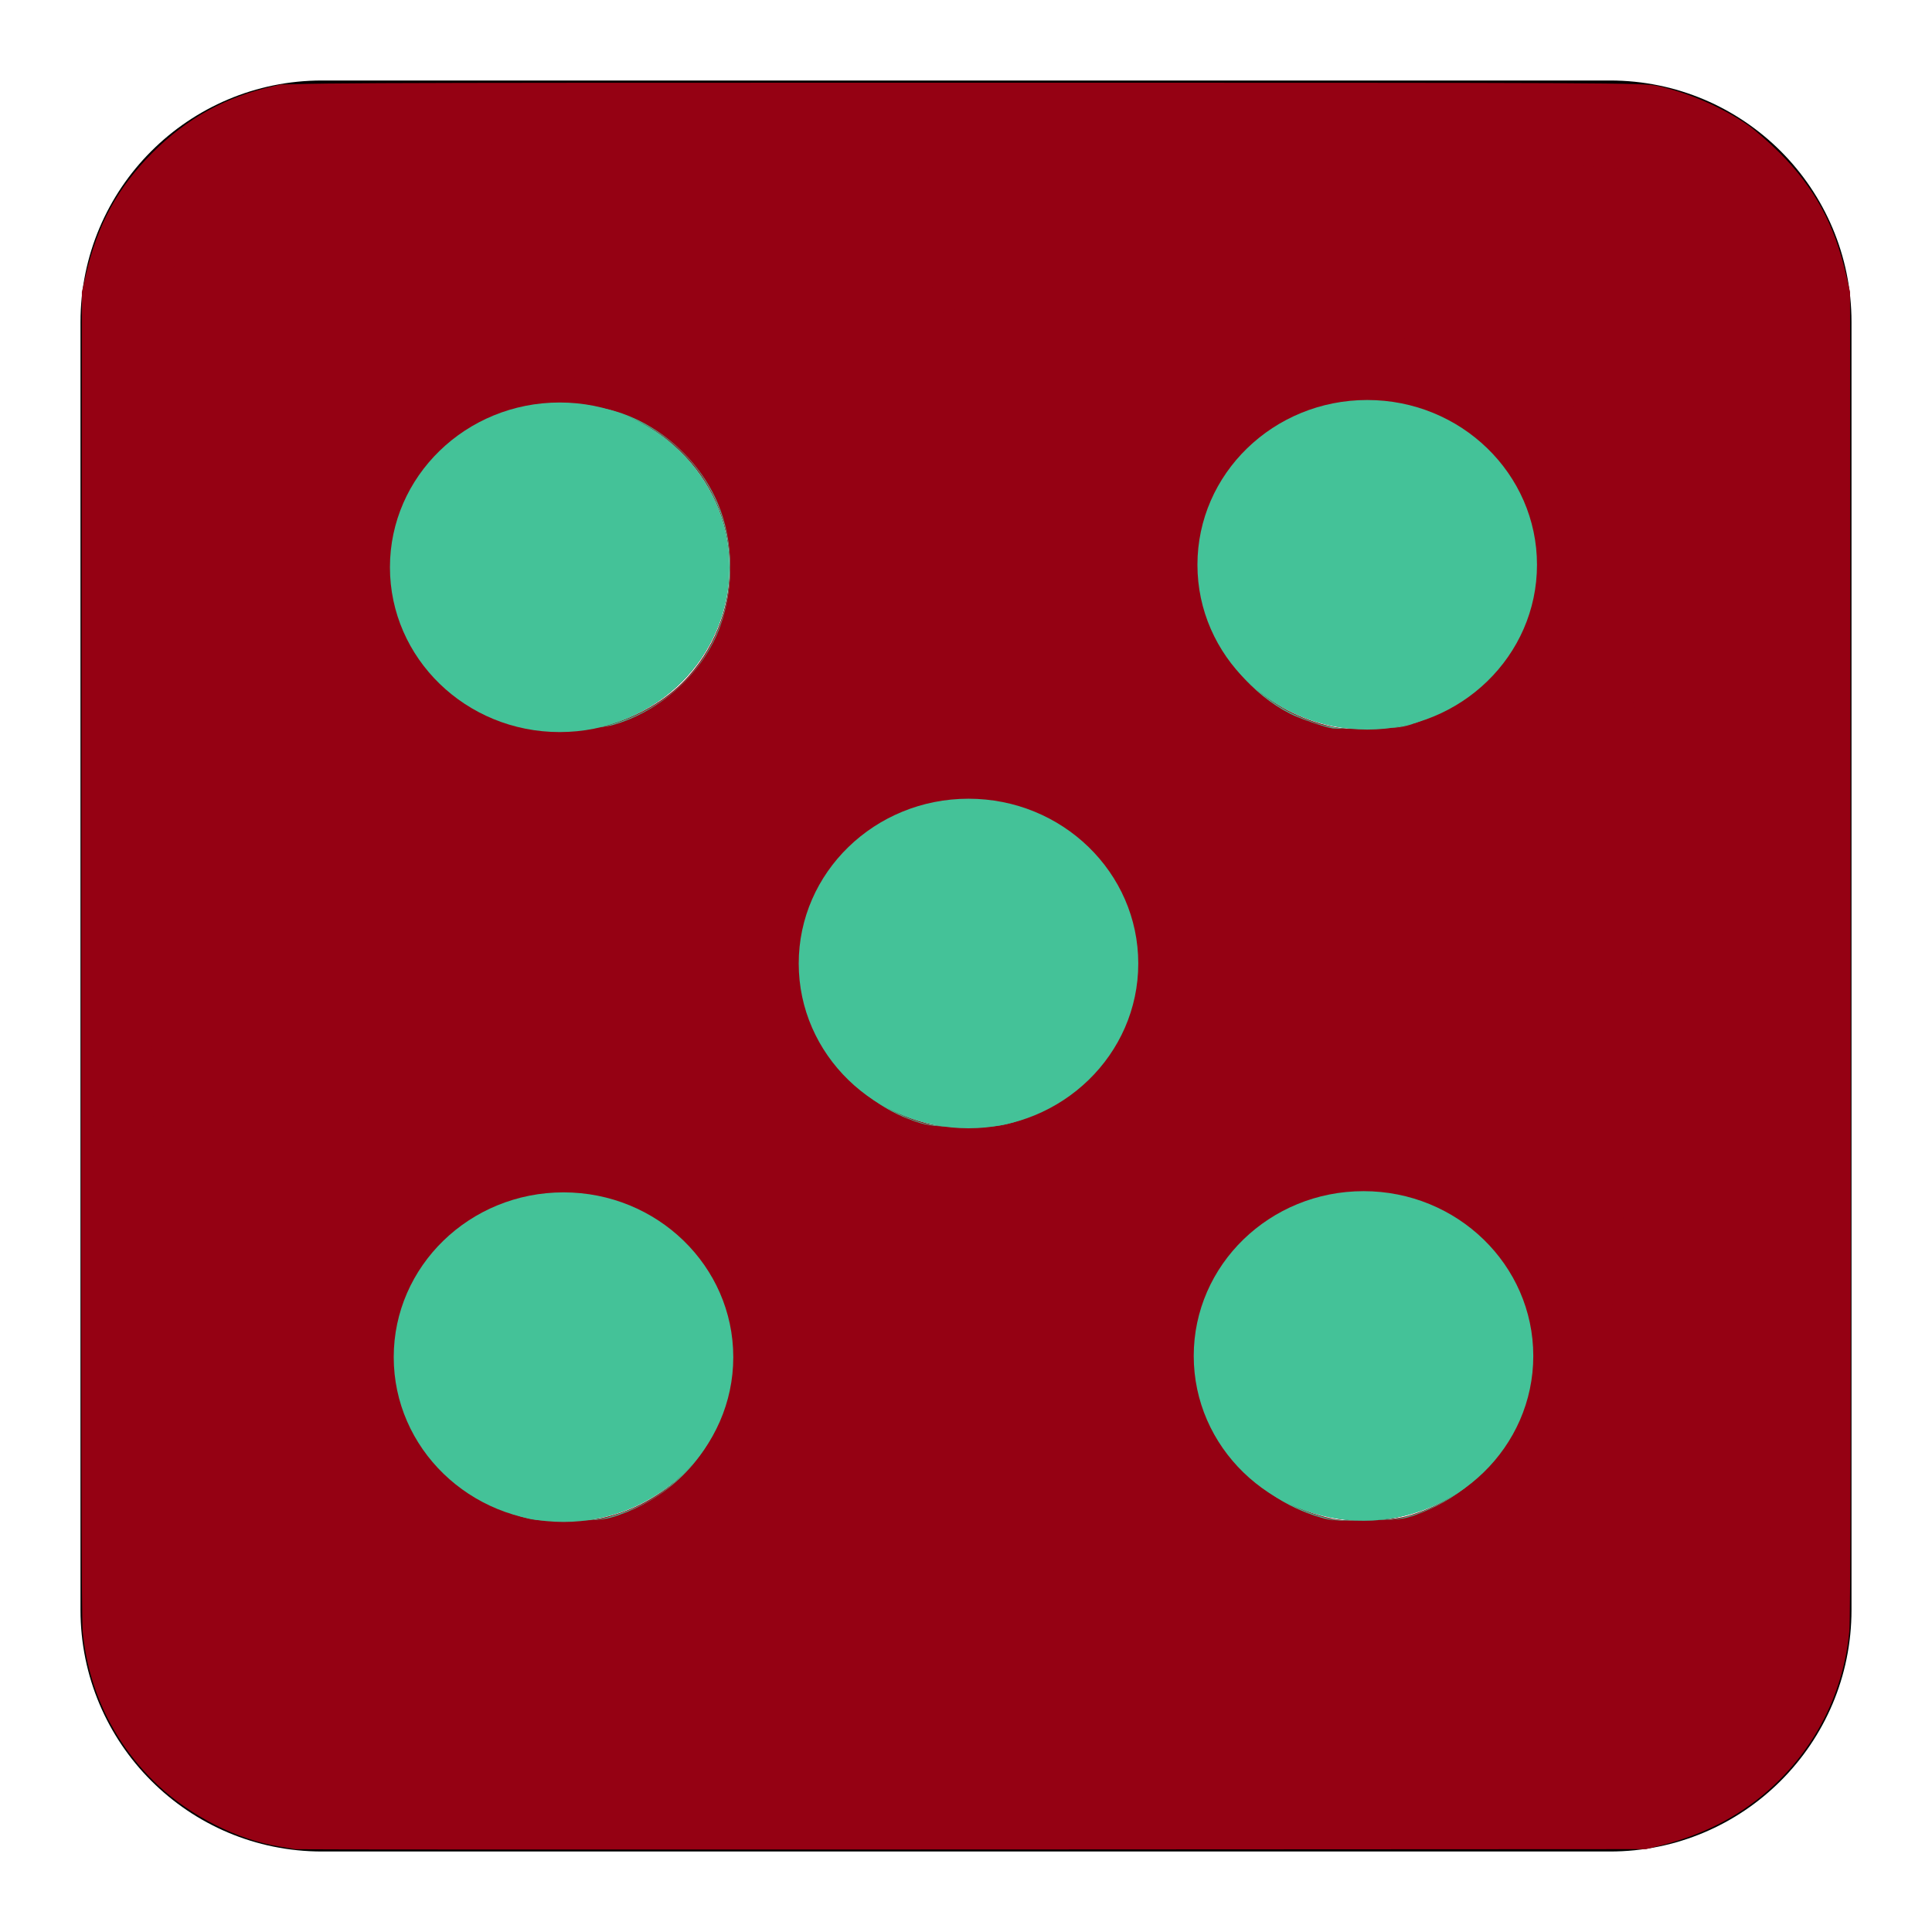 <?xml version="1.0" encoding="UTF-8" standalone="no"?>
<svg
   width="24"
   height="24"
   viewBox="0 0 24 24"
   fill="none"
   version="1.1"
   id="svg6"
   sodipodi:docname="dice-5.svg"
   inkscape:version="1.3.2 (091e20e, 2023-11-25, custom)"
   xmlns:inkscape="http://www.inkscape.org/namespaces/inkscape"
   xmlns:sodipodi="http://sodipodi.sourceforge.net/DTD/sodipodi-0.dtd"
   xmlns="http://www.w3.org/2000/svg"
   xmlns:svg="http://www.w3.org/2000/svg">
  <defs
     id="defs6" />
  <sodipodi:namedview
     id="namedview6"
     pagecolor="#ffffff"
     bordercolor="#000000"
     borderopacity="0.25"
     inkscape:showpageshadow="2"
     inkscape:pageopacity="0.0"
     inkscape:pagecheckerboard="0"
     inkscape:deskcolor="#d1d1d1"
     inkscape:zoom="64"
     inkscape:cx="8.203125"
     inkscape:cy="11.171875"
     inkscape:window-width="2560"
     inkscape:window-height="1359"
     inkscape:window-x="1912"
     inkscape:window-y="-8"
     inkscape:window-maximized="1"
     inkscape:current-layer="svg6" />
  <path
     d="M14.945 7.055C14.945 5.951 15.841 5.055 16.945 5.055C18.05 5.055 18.945 5.951 18.945 7.055C18.945 8.16 18.05 9.055 16.945 9.055C15.841 9.055 14.945 8.16 14.945 7.055Z"
     fill="currentColor"
     id="path1" />
  <path
     d="M16.945 14.892C15.841 14.892 14.945 15.787 14.945 16.892C14.945 17.997 15.841 18.892 16.945 18.892C18.05 18.892 18.945 17.997 18.945 16.892C18.945 15.787 18.05 14.892 16.945 14.892Z"
     fill="currentColor"
     id="path2" />
  <path
     d="M5.055 16.892C5.055 15.787 5.951 14.892 7.055 14.892C8.16 14.892 9.055 15.787 9.055 16.892C9.055 17.997 8.16 18.892 7.055 18.892C5.951 18.892 5.055 17.997 5.055 16.892Z"
     fill="currentColor"
     id="path3" />
  <path
     d="M7.055 5.055C5.951 5.055 5.055 5.951 5.055 7.055C5.055 8.16 5.951 9.055 7.055 9.055C8.16 9.055 9.055 8.16 9.055 7.055C9.055 5.951 8.16 5.055 7.055 5.055Z"
     fill="currentColor"
     id="path4" />
  <path
     d="M10 12C10 10.895 10.895 10 12 10C13.105 10 14 10.895 14 12C14 13.105 13.105 14 12 14C10.895 14 10 13.105 10 12Z"
     fill="currentColor"
     id="path5" />
  <path
     fill-rule="evenodd"
     clip-rule="evenodd"
     d="M1 4C1 2.343 2.343 1 4 1H20C21.657 1 23 2.343 23 4V20C23 21.657 21.657 23 20 23H4C2.343 23 1 21.657 1 20V4ZM4 3H20C20.552 3 21 3.448 21 4V20C21 20.552 20.552 21 20 21H4C3.448 21 3 20.552 3 20V4C3 3.448 3.448 3 4 3Z"
     fill="currentColor"
     id="path6" />
  <path
     style="fill:#950113;stroke-width:0.022"
     d="M 3.672,22.972 C 3.654,22.969 3.566,22.954 3.475,22.939 2.952,22.855 2.372,22.562 1.961,22.176 1.424,21.67 1.096,21.001 1.027,20.266 1.011,20.098 1.006,17.471 1.01,11.825 l 0.007,-8.197 0.049,-0.212 C 1.211,2.791 1.458,2.335 1.891,1.9 2.32,1.468 2.81,1.2 3.41,1.068 3.589,1.029 3.877,1.027 12,1.027 c 8.123,0 8.411,0.001 8.59,0.041 0.384,0.084 0.79,0.259 1.112,0.478 0.092,0.062 0.275,0.222 0.407,0.354 0.432,0.433 0.68,0.889 0.824,1.515 l 0.049,0.212 0.007,8.197 c 0.005,5.645 -1.97e-4,8.273 -0.016,8.441 -0.07,0.735 -0.397,1.405 -0.934,1.91 -0.385,0.362 -0.847,0.608 -1.405,0.749 l -0.186,0.047 -8.372,0.004 c -4.604,0.002 -8.386,6.76e-4 -8.404,-0.003 z M 20.339,20.953 c 0.323,-0.129 0.528,-0.345 0.624,-0.655 0.042,-0.137 0.043,-0.25 0.043,-8.298 0,-8.048 -5.86e-4,-8.161 -0.043,-8.298 C 20.864,3.383 20.632,3.148 20.306,3.036 20.189,2.996 19.965,2.995 12,2.995 c -7.965,0 -8.189,0.001 -8.306,0.041 C 3.368,3.148 3.136,3.383 3.037,3.702 2.995,3.839 2.995,3.952 2.995,12 c 0,8.048 5.862e-4,8.161 0.043,8.298 0.112,0.363 0.396,0.617 0.777,0.696 0.048,0.01 3.756,0.017 8.24,0.015 l 8.153,-0.003 z"
     id="path7" />
  <path
     style="fill:#950113;stroke-width:0.022"
     d="M 3.76,20.955 C 3.468,20.879 3.242,20.689 3.108,20.41 l -0.081,-0.169 V 12 3.76 L 3.109,3.589 C 3.209,3.378 3.371,3.213 3.574,3.113 3.707,3.047 3.742,3.04 4.018,3.025 c 0.391,-0.022 15.574,-0.022 15.964,0 0.276,0.016 0.31,0.022 0.443,0.088 0.203,0.1 0.365,0.265 0.465,0.476 l 0.082,0.171 V 12 20.24 l -0.082,0.171 c -0.136,0.285 -0.373,0.479 -0.674,0.549 -0.124,0.029 -1.085,0.033 -8.228,0.032 -7.538,-8.73e-4 -8.097,-0.004 -8.23,-0.038 z m 3.676,-2.09 c 0.715,-0.14 1.296,-0.646 1.522,-1.328 0.082,-0.248 0.123,-0.558 0.104,-0.782 -0.081,-0.918 -0.681,-1.615 -1.574,-1.829 -0.245,-0.059 -0.668,-0.05 -0.934,0.02 -0.711,0.187 -1.235,0.706 -1.442,1.427 -0.071,0.248 -0.072,0.77 -0.003,1.025 0.21,0.766 0.839,1.347 1.599,1.475 0.171,0.029 0.559,0.024 0.729,-0.009 z M 17.483,18.832 c 0.337,-0.097 0.59,-0.243 0.852,-0.492 0.265,-0.252 0.457,-0.575 0.557,-0.941 0.07,-0.255 0.069,-0.777 -0.003,-1.025 -0.207,-0.722 -0.731,-1.24 -1.441,-1.427 -0.267,-0.07 -0.689,-0.079 -0.935,-0.02 -0.512,0.122 -0.95,0.418 -1.236,0.835 -0.255,0.37 -0.383,0.906 -0.328,1.364 0.106,0.868 0.734,1.553 1.597,1.738 0.212,0.046 0.727,0.028 0.936,-0.032 z m -4.969,-4.885 c 0.582,-0.163 1.043,-0.549 1.299,-1.086 0.146,-0.305 0.183,-0.481 0.183,-0.862 0,-0.268 -0.009,-0.36 -0.048,-0.503 -0.163,-0.599 -0.589,-1.099 -1.14,-1.337 C 12.512,10.032 12.398,10.011 12,10.011 c -0.279,0 -0.393,0.009 -0.503,0.039 -0.588,0.162 -1.052,0.547 -1.31,1.088 -0.146,0.305 -0.183,0.481 -0.183,0.862 0,0.381 0.037,0.557 0.183,0.862 0.268,0.561 0.777,0.967 1.384,1.105 0.187,0.043 0.764,0.03 0.943,-0.02 z M 7.616,8.985 C 7.977,8.877 8.325,8.659 8.557,8.394 9.273,7.579 9.223,6.349 8.445,5.605 8.258,5.427 8.134,5.342 7.903,5.233 7.628,5.104 7.387,5.053 7.06,5.053 6.743,5.054 6.553,5.089 6.285,5.199 5.714,5.432 5.289,5.916 5.111,6.538 c -0.067,0.234 -0.072,0.769 -0.009,1.001 0.204,0.754 0.784,1.319 1.522,1.48 0.279,0.061 0.728,0.045 0.993,-0.034 z m 9.75,0.034 C 18.098,8.868 18.689,8.305 18.892,7.563 c 0.041,-0.148 0.048,-0.228 0.046,-0.525 -0.002,-0.314 -0.008,-0.37 -0.06,-0.542 -0.22,-0.723 -0.784,-1.249 -1.511,-1.409 -0.235,-0.052 -0.654,-0.046 -0.894,0.013 -0.211,0.052 -0.498,0.177 -0.659,0.288 -0.156,0.108 -0.397,0.343 -0.505,0.494 -0.133,0.186 -0.261,0.468 -0.317,0.699 -0.06,0.247 -0.066,0.685 -0.011,0.91 0.194,0.795 0.774,1.362 1.569,1.535 0.205,0.044 0.583,0.041 0.817,-0.007 z"
     id="path8" />
  <path
     style="fill:#950113;stroke-width:0.022"
     d="M 3.427,22.918 C 3.033,22.835 2.687,22.689 2.336,22.456 2.09,22.293 1.722,21.93 1.556,21.689 1.405,21.467 1.219,21.078 1.148,20.831 1.02,20.39 1.028,20.947 1.027,11.916 1.027,3.627 1.027,3.614 1.072,3.435 1.219,2.847 1.394,2.492 1.734,2.091 2.147,1.603 2.654,1.284 3.311,1.099 l 0.175,-0.049 8.13,-0.006 c 4.51,-0.004 8.325,0.002 8.568,0.013 0.422,0.019 0.448,0.022 0.677,0.1 0.605,0.203 1.02,0.48 1.407,0.937 0.338,0.399 0.513,0.756 0.66,1.343 0.045,0.178 0.045,0.191 0.045,8.481 -1.4e-4,9.03 0.007,8.474 -0.12,8.914 -0.071,0.247 -0.257,0.637 -0.409,0.858 -0.064,0.093 -0.219,0.274 -0.346,0.401 -0.411,0.416 -0.888,0.678 -1.522,0.838 -0.12,0.03 -1.023,0.034 -8.546,0.032 -8.081,-0.002 -8.42,-0.003 -8.603,-0.042 z M 20.407,20.93 c 0.317,-0.148 0.527,-0.408 0.577,-0.713 0.029,-0.178 0.029,-16.257 0,-16.435 C 20.938,3.501 20.747,3.245 20.476,3.102 L 20.317,3.019 19.945,3.003 c -0.485,-0.021 -15.406,-0.021 -15.891,0 L 3.683,3.019 3.524,3.102 C 3.253,3.245 3.062,3.501 3.016,3.783 c -0.029,0.178 -0.029,16.257 0,16.435 0.061,0.371 0.401,0.713 0.768,0.774 0.067,0.011 3.61,0.021 8.278,0.022 l 8.161,0.003 z"
     id="path9" />
  <path
     style="fill:#44c298;stroke-width:0.022;fill-opacity:1"
     d="M 3.857,20.952 C 3.53,20.914 3.28,20.719 3.103,20.363 L 3.038,20.232 V 12 3.768 L 3.119,3.605 C 3.278,3.283 3.545,3.086 3.874,3.048 c 0.245,-0.028 16.008,-0.028 16.253,0 0.33,0.038 0.594,0.232 0.753,0.554 l 0.082,0.166 v 8.232 8.232 l -0.066,0.133 c -0.172,0.348 -0.413,0.539 -0.736,0.585 -0.17,0.025 -16.088,0.026 -16.302,0.001 z M 7.65,18.82 C 7.988,18.71 8.2,18.585 8.445,18.351 8.85,17.965 9.071,17.451 9.071,16.899 9.07,15.885 8.34,15.034 7.352,14.894 7.132,14.863 6.767,14.884 6.544,14.94 5.993,15.08 5.499,15.481 5.24,16 c -0.124,0.249 -0.173,0.46 -0.185,0.798 -0.017,0.475 0.056,0.774 0.274,1.135 0.229,0.379 0.611,0.705 0.989,0.845 0.271,0.101 0.39,0.118 0.775,0.11 0.336,-0.006 0.39,-0.013 0.557,-0.068 z m 9.902,-5.09e-4 c 0.653,-0.209 1.165,-0.744 1.349,-1.412 0.031,-0.112 0.039,-0.222 0.038,-0.534 -0.001,-0.382 -0.003,-0.399 -0.071,-0.601 -0.096,-0.286 -0.246,-0.542 -0.44,-0.749 -0.375,-0.399 -0.826,-0.609 -1.376,-0.642 -0.405,-0.024 -0.764,0.059 -1.108,0.256 -0.362,0.207 -0.624,0.483 -0.797,0.84 -0.581,1.192 0.058,2.562 1.345,2.884 0.099,0.025 0.222,0.031 0.503,0.025 0.331,-0.007 0.392,-0.015 0.557,-0.067 z m -5.152,-4.842 c 0.416,-0.06 0.914,-0.367 1.194,-0.735 0.136,-0.179 0.313,-0.532 0.366,-0.729 0.055,-0.205 0.055,-0.828 -7.5e-5,-1.027 -0.152,-0.549 -0.554,-1.043 -1.056,-1.297 -0.277,-0.14 -0.427,-0.173 -0.826,-0.184 -0.422,-0.011 -0.576,0.012 -0.851,0.126 -0.565,0.235 -1.021,0.757 -1.185,1.355 -0.055,0.201 -0.055,0.824 -5.82e-4,1.027 0.059,0.218 0.236,0.56 0.393,0.757 0.25,0.314 0.664,0.586 1.042,0.684 0.186,0.049 0.665,0.06 0.924,0.023 z M 7.571,9.008 C 8.441,8.765 9.023,8.044 9.064,7.158 9.11,6.191 8.501,5.35 7.574,5.101 7.34,5.039 6.795,5.032 6.583,5.089 5.852,5.285 5.339,5.778 5.112,6.503 c -0.046,0.148 -0.051,0.204 -0.051,0.568 6.42e-4,0.383 0.004,0.413 0.06,0.575 0.254,0.725 0.792,1.224 1.491,1.384 0.181,0.041 0.783,0.028 0.959,-0.021 z m 9.802,0.018 c 0.707,-0.144 1.289,-0.684 1.516,-1.409 0.046,-0.146 0.051,-0.204 0.051,-0.567 0,-0.388 -0.003,-0.412 -0.063,-0.59 C 18.642,5.761 18.132,5.279 17.43,5.09 c -0.223,-0.06 -0.761,-0.054 -1.004,0.011 -0.552,0.148 -1.029,0.536 -1.279,1.041 -0.163,0.33 -0.202,0.5 -0.205,0.907 -0.003,0.365 0.014,0.467 0.12,0.736 0.196,0.498 0.608,0.924 1.086,1.123 0.282,0.117 0.445,0.149 0.766,0.151 0.183,7.572e-4 0.353,-0.012 0.459,-0.033 z"
     id="path10" />
  <path
     style="fill:#44c298;fill-opacity:1;stroke-width:0.022"
     d="M 16.568,9.007 C 15.792,8.843 15.2,8.275 15.012,7.515 c -0.06,-0.243 -0.065,-0.662 -0.01,-0.889 0.085,-0.352 0.247,-0.652 0.493,-0.915 1.043,-1.114 2.843,-0.72 3.336,0.73 0.077,0.226 0.105,0.447 0.091,0.723 -0.043,0.852 -0.619,1.566 -1.462,1.81 -0.206,0.06 -0.681,0.077 -0.892,0.032 z"
     id="path11" />
  <path
     style="fill:#44c298;fill-opacity:1;stroke-width:0.022"
     d="m 11.63,13.956 c -0.412,-0.086 -0.765,-0.283 -1.064,-0.593 -0.248,-0.257 -0.398,-0.524 -0.494,-0.879 -0.069,-0.254 -0.069,-0.714 0,-0.968 0.104,-0.387 0.276,-0.673 0.569,-0.951 0.211,-0.2 0.347,-0.29 0.608,-0.402 0.265,-0.114 0.484,-0.149 0.836,-0.135 0.343,0.014 0.478,0.046 0.756,0.178 0.557,0.266 0.94,0.737 1.095,1.345 0.058,0.228 0.058,0.669 0,0.896 -0.18,0.708 -0.668,1.227 -1.368,1.454 -0.163,0.053 -0.226,0.061 -0.514,0.067 -0.18,0.004 -0.371,-0.002 -0.425,-0.014 z"
     id="path12" />
  <path
     style="fill:#44c298;fill-opacity:1;stroke-width:0.022"
     d="M 6.667,9.006 C 6.25,8.912 5.955,8.748 5.65,8.44 5.256,8.041 5.072,7.597 5.071,7.048 5.071,6.476 5.336,5.908 5.774,5.542 6.028,5.329 6.256,5.213 6.596,5.122 6.813,5.065 7.238,5.058 7.467,5.109 8.22,5.277 8.813,5.865 8.998,6.626 9.053,6.853 9.048,7.271 8.988,7.515 8.809,8.236 8.263,8.787 7.53,8.985 7.345,9.035 6.851,9.047 6.667,9.006 Z"
     id="path13" />
  <path
     style="fill:#44c298;fill-opacity:1;stroke-width:0.022"
     d="m 6.669,18.841 c -0.753,-0.163 -1.322,-0.695 -1.534,-1.435 -0.094,-0.327 -0.08,-0.797 0.033,-1.129 0.253,-0.744 0.888,-1.263 1.662,-1.359 0.447,-0.056 0.956,0.071 1.344,0.335 0.145,0.099 0.385,0.335 0.493,0.486 0.127,0.178 0.261,0.462 0.318,0.676 0.067,0.253 0.068,0.671 0.001,0.94 -0.184,0.745 -0.792,1.332 -1.538,1.485 -0.205,0.042 -0.588,0.042 -0.78,7.74e-4 z"
     id="path14" />
  <path
     style="fill:#950113;fill-opacity:1;stroke-width:0.022"
     d="m 16.536,18.839 c -0.743,-0.165 -1.341,-0.747 -1.523,-1.484 -0.066,-0.269 -0.066,-0.686 0.001,-0.94 0.095,-0.358 0.294,-0.695 0.563,-0.952 0.262,-0.25 0.536,-0.405 0.881,-0.495 0.28,-0.074 0.692,-0.078 0.947,-0.009 0.463,0.124 0.812,0.347 1.089,0.696 0.312,0.393 0.455,0.84 0.429,1.346 -0.042,0.843 -0.607,1.554 -1.43,1.8 -0.247,0.074 -0.715,0.093 -0.957,0.039 z"
     id="path15" />
  <path
     style="fill:#950113;fill-opacity:1;stroke-width:0.022"
     d="M 16.487,8.974 C 15.901,8.815 15.441,8.447 15.186,7.934 14.802,7.161 14.942,6.293 15.551,5.682 c 0.418,-0.42 0.924,-0.621 1.487,-0.593 0.514,0.026 0.943,0.218 1.301,0.58 0.264,0.267 0.461,0.629 0.536,0.983 0.04,0.189 0.039,0.607 -9.94e-4,0.798 -0.125,0.589 -0.515,1.095 -1.054,1.366 -0.294,0.148 -0.443,0.183 -0.826,0.192 -0.297,0.007 -0.374,0.002 -0.507,-0.034 z"
     id="path16" />
  <path
     style="fill:#950113;fill-opacity:1;stroke-width:0.022"
     d="m 11.454,13.895 c -0.456,-0.153 -0.841,-0.436 -1.093,-0.802 -0.095,-0.138 -0.228,-0.428 -0.276,-0.601 -0.057,-0.206 -0.056,-0.784 9.45e-4,-0.984 0.051,-0.178 0.184,-0.468 0.274,-0.599 0.253,-0.367 0.644,-0.657 1.083,-0.804 0.139,-0.046 0.19,-0.051 0.568,-0.05 0.374,8.26e-4 0.429,0.006 0.555,0.05 0.65,0.23 1.109,0.688 1.319,1.315 0.067,0.2 0.07,0.221 0.07,0.579 7.09e-4,0.371 5.45e-4,0.372 -0.077,0.594 -0.106,0.301 -0.239,0.527 -0.433,0.734 -0.247,0.263 -0.505,0.43 -0.865,0.558 -0.137,0.049 -0.194,0.056 -0.546,0.063 -0.385,0.008 -0.397,0.007 -0.579,-0.054 z"
     id="path17" />
  <path
     style="fill:#950113;fill-opacity:1;stroke-width:0.022"
     d="M 6.568,18.801 C 6.194,18.698 5.885,18.511 5.616,18.223 5.373,17.963 5.193,17.628 5.125,17.308 5.085,17.116 5.084,16.716 5.124,16.506 5.289,15.645 6.056,14.977 6.94,14.925 c 0.263,-0.015 0.471,0.014 0.747,0.105 0.266,0.088 0.484,0.218 0.693,0.413 0.209,0.195 0.335,0.369 0.462,0.637 0.148,0.313 0.174,0.434 0.174,0.804 -8.602e-4,0.382 -0.033,0.528 -0.185,0.845 -0.265,0.55 -0.742,0.942 -1.314,1.079 -0.261,0.063 -0.705,0.059 -0.947,-0.007 z"
     id="path18" />
  <path
     style="fill:#44c298;fill-opacity:1;stroke-width:0.022"
     d="M 16.388,8.93 C 16.283,8.894 16.145,8.838 16.082,8.806 15.123,8.321 14.72,7.17 15.18,6.23 15.427,5.724 15.931,5.3 16.459,5.155 c 0.203,-0.056 0.758,-0.056 0.973,4.597e-4 0.622,0.162 1.144,0.655 1.374,1.299 0.067,0.187 0.068,0.198 0.068,0.595 0,0.401 -6.63e-4,0.406 -0.072,0.612 -0.107,0.308 -0.243,0.522 -0.485,0.765 -0.24,0.24 -0.465,0.384 -0.758,0.487 -0.183,0.064 -0.214,0.068 -0.586,0.075 -0.391,0.008 -0.395,0.008 -0.585,-0.058 z"
     id="path20" />
  <path
     style="fill:#44c298;fill-opacity:1;stroke-width:0.022"
     d="m 16.466,18.809 c -1.001,-0.262 -1.644,-1.262 -1.462,-2.273 0.108,-0.6 0.569,-1.186 1.137,-1.443 0.427,-0.194 0.976,-0.224 1.406,-0.078 0.632,0.215 1.075,0.664 1.287,1.303 0.058,0.174 0.062,0.21 0.063,0.557 0.001,0.429 -0.03,0.579 -0.191,0.901 -0.265,0.533 -0.806,0.946 -1.37,1.046 -0.245,0.044 -0.676,0.037 -0.868,-0.013 z"
     id="path22" />
  <path
     style="fill:#950113;fill-opacity:1;stroke-width:0.022"
     d="M 6.828,18.829 C 6.059,18.755 5.35,18.134 5.155,17.365 5.092,17.114 5.105,16.561 5.179,16.328 5.495,15.341 6.53,14.746 7.503,14.993 c 0.603,0.153 1.032,0.504 1.316,1.076 0.158,0.318 0.176,0.404 0.176,0.816 1.025e-4,0.317 -0.006,0.38 -0.051,0.524 -0.089,0.284 -0.261,0.588 -0.459,0.812 -0.193,0.219 -0.542,0.44 -0.853,0.541 -0.111,0.036 -0.564,0.1 -0.614,0.087 -0.006,-0.002 -0.091,-0.011 -0.189,-0.02 z"
     id="path23" />
  <path
     style="fill:#950113;fill-opacity:1;stroke-width:0.022"
     d="M 3.738,20.916 C 3.672,20.898 3.578,20.86 3.528,20.831 3.398,20.754 3.213,20.545 3.12,20.367 l -0.081,-0.155 3.074e-4,-8.215 3.075e-4,-8.215 0.089,-0.164 C 3.285,3.326 3.528,3.13 3.803,3.072 3.978,3.036 20.025,3.036 20.197,3.073 c 0.284,0.06 0.509,0.241 0.672,0.539 l 0.093,0.17 2.76e-4,8.214 2.76e-4,8.214 -0.063,0.125 c -0.139,0.274 -0.33,0.468 -0.549,0.557 l -0.12,0.049 -8.186,0.004 c -7.154,0.004 -8.201,3.8e-5 -8.305,-0.028 z m 3.945,-2.094 c 0.651,-0.225 1.14,-0.734 1.328,-1.384 0.043,-0.147 0.049,-0.221 0.049,-0.542 0,-0.321 -0.007,-0.395 -0.049,-0.542 C 8.809,15.659 8.301,15.142 7.617,14.938 7.423,14.88 6.983,14.858 6.735,14.894 c -0.653,0.096 -1.233,0.531 -1.522,1.144 -0.131,0.277 -0.152,0.394 -0.152,0.847 -3.734e-4,0.461 0.02,0.569 0.163,0.869 0.109,0.228 0.188,0.343 0.367,0.533 0.267,0.283 0.577,0.472 0.923,0.565 0.142,0.038 0.219,0.043 0.579,0.037 0.387,-0.006 0.427,-0.011 0.59,-0.067 z m 9.861,0.012 c 0.555,-0.192 0.969,-0.546 1.217,-1.041 0.149,-0.299 0.172,-0.399 0.184,-0.815 0.012,-0.421 -0.005,-0.552 -0.105,-0.814 -0.228,-0.593 -0.744,-1.057 -1.365,-1.227 -0.146,-0.04 -0.235,-0.048 -0.536,-0.05 -0.313,-0.001 -0.384,0.005 -0.536,0.048 -0.893,0.255 -1.475,1.029 -1.475,1.961 0,0.92 0.584,1.693 1.478,1.955 0.134,0.039 0.199,0.043 0.577,0.036 0.364,-0.007 0.446,-0.014 0.56,-0.054 z M 12.529,13.958 c 0.412,-0.105 0.827,-0.383 1.082,-0.723 0.118,-0.157 0.28,-0.474 0.341,-0.667 C 13.994,12.433 14,12.368 14,12 c 0,-0.375 -0.005,-0.431 -0.051,-0.578 -0.098,-0.313 -0.255,-0.576 -0.495,-0.829 -0.186,-0.196 -0.359,-0.322 -0.603,-0.439 -0.27,-0.13 -0.462,-0.16 -0.947,-0.148 -0.359,0.009 -0.41,0.015 -0.557,0.067 -0.613,0.22 -1.098,0.723 -1.291,1.337 -0.06,0.191 -0.084,0.676 -0.048,0.946 0.086,0.635 0.624,1.29 1.264,1.539 0.234,0.091 0.298,0.1 0.72,0.103 0.302,0.002 0.405,-0.006 0.538,-0.04 z M 7.611,9.007 C 8.213,8.837 8.743,8.348 8.947,7.779 9.122,7.29 9.112,6.72 8.92,6.26 8.684,5.694 8.153,5.233 7.571,5.089 7.352,5.035 6.731,5.035 6.536,5.089 6.332,5.145 5.982,5.322 5.803,5.459 5.46,5.723 5.162,6.193 5.074,6.608 c -0.034,0.161 -0.031,0.773 0.005,0.922 0.138,0.576 0.603,1.135 1.147,1.382 0.285,0.129 0.408,0.149 0.856,0.139 0.283,-0.006 0.442,-0.02 0.529,-0.044 z m 9.93,-0.012 c 0.599,-0.194 1.058,-0.624 1.3,-1.22 0.092,-0.226 0.11,-0.347 0.11,-0.734 0,-0.388 -0.019,-0.497 -0.132,-0.762 C 18.622,5.816 18.29,5.461 17.847,5.24 17.571,5.102 17.404,5.059 17.093,5.045 16.449,5.016 15.984,5.178 15.559,5.582 15.338,5.792 15.196,5.993 15.081,6.26 14.961,6.537 14.941,6.659 14.94,7.082 c -2.95e-4,0.329 0.005,0.39 0.051,0.535 0.17,0.542 0.558,1.009 1.042,1.252 0.108,0.055 0.409,0.159 0.514,0.178 0.03,0.006 0.232,0.007 0.448,0.004 0.339,-0.005 0.415,-0.013 0.546,-0.055 z"
     id="path24" />
  <path
     style="fill:#44c298;fill-opacity:1.0;stroke-width:0.022"
     d="M 6.822,18.83 C 6.385,18.784 6,18.589 5.661,18.242 5.445,18.021 5.294,17.781 5.195,17.504 c -0.068,-0.19 -0.069,-0.199 -0.069,-0.597 0,-0.363 0.005,-0.421 0.051,-0.568 0.31,-0.993 1.348,-1.594 2.326,-1.346 0.229,0.058 0.483,0.167 0.641,0.276 0.295,0.203 0.564,0.536 0.72,0.891 0.121,0.275 0.149,0.441 0.136,0.802 -0.013,0.353 -0.05,0.502 -0.203,0.798 -0.267,0.516 -0.671,0.855 -1.215,1.019 -0.092,0.028 -0.482,0.076 -0.564,0.07 -0.018,-0.001 -0.105,-0.01 -0.194,-0.019 z"
     id="path25" />
  <path
     style="fill:#950113;fill-opacity:1"
     d="m 12.765,2.251 c -0.007,0.087 -0.018,0.175 -0.022,0.262 -0.016,0.379 0.06,0.542 -0.175,0.874 -0.048,0.068 -0.089,0.143 -0.153,0.197 -0.228,0.192 -1.031,0.471 -1.311,0.284 -0.249,-0.166 -0.207,-0.749 -0.175,-0.94 0.014,-0.084 0.077,-0.153 0.131,-0.219 0.298,-0.358 0.734,-0.372 1.158,-0.372 0.073,0 0.147,-0.015 0.219,0 0.19,0.04 0.373,0.178 0.459,0.35"
     id="path26" />
  <path
     style="fill:#950113;fill-opacity:1"
     d="M 13.333,3.825 12.568,2.208"
     id="path27" />
  <path
     style="fill:#950113;fill-opacity:1"
     d="m 12.35,2.689 c 0.01,0.281 -0.106,0.69 0.044,0.94 0.053,0.088 0.073,0.036 0.131,0.066 0.009,0.005 0.013,0.017 0.022,0.022 0.013,0.007 0.032,-0.008 0.044,0 0.017,0.011 0.025,0.035 0.044,0.044 0.08,0.04 0.494,0.022 0.59,0.022 0.254,0 0.511,0.011 0.765,0 0.263,-0.011 0.522,-0.032 0.787,-0.022 0.482,0.019 0.948,0.162 1.421,0.24 0.686,0.114 1.38,0.194 2.055,0.372 0.451,0.119 0.006,0.01 0.393,0.131 0.057,0.018 0.118,0.024 0.175,0.044 0.339,0.121 0.746,0.369 0.852,0.743 0.052,0.181 0.045,0.404 0.066,0.59 0.038,0.346 -2.88e-4,-0.002 0.066,0.372 0.036,0.204 0.06,0.41 0.109,0.612 0.041,0.168 0.084,0.336 0.131,0.503 0.019,0.067 0.05,0.129 0.066,0.197 0.078,0.33 0.113,0.67 0.153,1.005 0.011,0.095 0.034,0.189 0.044,0.284 0.045,0.448 0.052,0.905 0.066,1.355 0.007,0.211 -0.007,0.423 0,0.634 0.018,0.518 0.022,1.033 0.022,1.552 0,0.202 0.011,0.41 0,0.612 -0.004,0.066 -0.019,0.131 -0.022,0.197 -0.004,0.08 0.007,0.161 0,0.24 -0.007,0.081 -0.033,0.16 -0.044,0.24 -0.042,0.319 -0.048,0.643 -0.087,0.962 -0.028,0.227 -0.075,0.452 -0.109,0.678 -0.046,0.304 -0.066,0.613 -0.109,0.918 -0.024,0.167 -0.073,0.334 -0.087,0.503 -0.019,0.234 -0.049,0.466 -0.066,0.699 -0.012,0.167 0.007,0.335 0,0.503 -0.002,0.059 -0.018,0.116 -0.022,0.175 -0.006,0.102 0.017,0.205 0,0.306 -0.008,0.045 -0.036,0.086 -0.044,0.131 -0.007,0.043 0.004,0.088 0,0.131 -0.004,0.048 -0.033,0.188 -0.044,0.24 -0.043,0.216 -0.013,0.276 -0.197,0.437 -0.106,0.093 -0.076,0.054 -0.219,0.109 -0.052,0.02 -0.1,0.049 -0.153,0.066 -0.384,0.12 -0.858,0.066 -1.246,0.066 -0.451,0 -0.905,0.015 -1.355,0 -0.102,-0.003 -0.204,-0.015 -0.306,-0.022 -0.138,-0.007 -0.277,-0.018 -0.415,-0.022 -0.801,-0.021 -1.603,0.024 -2.404,-0.022 -0.38,-0.021 -0.755,-0.077 -1.137,-0.087 -0.262,-0.007 -0.525,0.007 -0.787,0 -0.843,-0.024 0.087,-0.018 -0.721,-0.044 -0.218,-0.007 -0.437,0 -0.656,0 -0.431,0 -0.86,-0.006 -1.29,-0.022 -0.19,-0.007 -0.378,-0.036 -0.568,-0.044 -0.153,-0.006 -0.306,0.008 -0.459,0 -0.467,-0.023 -0.934,-0.03 -1.399,-0.066 -0.232,-0.018 -0.467,-0.026 -0.699,-0.044 -0.12,-0.009 -0.253,-3.08e-4 -0.372,-0.022 -0.045,-0.008 -0.086,-0.035 -0.131,-0.044 -0.087,-0.017 -0.225,0.005 -0.306,-0.044 -0.014,-0.008 -0.009,-0.034 -0.022,-0.044 -0.018,-0.014 -0.049,-0.006 -0.066,-0.022 -0.068,-0.068 -0.062,-0.2 -0.087,-0.284 -0.018,-0.059 -0.048,-0.115 -0.066,-0.175 -0.05,-0.173 -0.077,-0.353 -0.131,-0.525 -0.1,-0.321 -0.072,-0.06 -0.153,-0.546 -0.008,-0.05 0.004,-0.102 0,-0.153 -0.029,-0.371 -0.018,0.132 -0.044,-0.284 -0.012,-0.187 0,-0.381 0,-0.568 0,-0.312 -0.012,-0.628 0,-0.94 0.011,-0.277 0.055,-0.553 0.066,-0.831 0.026,-0.675 0,-1.357 0,-2.033 0,-0.574 0.02,-1.153 0,-1.727 -0.011,-0.296 -0.042,-0.544 -0.087,-0.831 -0.018,-0.116 -0.035,-0.233 -0.044,-0.35 -0.004,-0.051 0.006,-0.102 0,-0.153 C 4.298,9.595 4.273,9.531 4.262,9.464 4.228,9.261 4.205,9.056 4.175,8.852 4.12,8.484 4.045,8.111 4.022,7.738 c -0.007,-0.116 0.006,-0.233 0,-0.35 C 4.003,7.041 3.952,6.659 4.044,6.317 4.076,6.197 4.138,6.086 4.175,5.967 4.272,5.657 4.147,5.873 4.372,5.443 4.401,5.387 4.447,5.342 4.481,5.29 4.513,5.24 4.533,5.184 4.568,5.137 4.778,4.857 5.153,4.716 5.486,4.678 c 0.308,-0.036 0.631,-0.031 0.94,-0.022 1.145,0.035 2.29,0.174 3.432,0.022 0.109,-0.015 0.22,-0.023 0.328,-0.044 0.425,-0.082 1.084,-0.396 1.311,-0.787 0.075,-0.129 0.083,-0.273 0.109,-0.415 0.011,-0.059 0.033,-0.116 0.044,-0.175 0.07,-0.395 0.017,-0.773 -0.197,-1.115 -0.011,-0.017 -0.035,-0.025 -0.044,-0.044 -0.006,-0.013 0.009,-0.032 0,-0.044 -0.016,-0.021 -0.05,-0.023 -0.066,-0.044 -0.009,-0.012 0.009,-0.032 0,-0.044 C 11.321,1.936 11.207,1.852 11.169,1.836 11.129,1.819 10.979,1.797 10.951,1.792 10.602,1.739 10.254,1.727 9.902,1.727 c -0.488,0 -0.976,0 -1.464,0 -1.093,0 -2.192,0.04 -3.279,0.153 -0.219,0.022 -0.437,0.044 -0.656,0.066 -0.095,0.015 -0.189,0.032 -0.284,0.044 -0.087,0.01 -0.176,0.006 -0.262,0.022 -0.127,0.023 -0.25,0.066 -0.372,0.109 -0.357,0.128 0.021,0.002 -0.262,0.131 -0.042,0.019 -0.091,0.022 -0.131,0.044 -0.041,0.022 -0.072,0.059 -0.109,0.087 C 2.936,2.496 2.775,2.602 2.645,2.732 2.599,2.778 2.537,2.861 2.492,2.907 2.426,2.973 2.352,3.031 2.295,3.104 2.211,3.212 2.149,3.337 2.077,3.454 2.054,3.49 2.026,3.523 2.011,3.563 1.794,4.152 1.792,4.759 1.792,5.377 c 0,0.509 0.016,1.021 0,1.53 -0.009,0.284 -0.033,0.568 -0.044,0.852 -0.021,0.566 0,1.139 0,1.705 0,0.45 -0.018,0.905 0,1.355 0.034,0.855 0.009,-0.257 0.044,0.546 0.007,0.153 -0.007,0.306 0,0.459 0.014,0.3 0.071,0.597 0.087,0.896 0.007,0.131 -0.008,0.263 0,0.393 0.003,0.051 0.018,0.102 0.022,0.153 0.02,0.303 0,0.615 0,0.918 0,0.532 0,1.064 0,1.596 0,0.231 -0.019,0.47 0,0.699 0.022,0.268 0.071,0.562 0.087,0.831 0.02,0.324 0.041,0.664 0.109,0.984 0.01,0.045 0.033,0.086 0.044,0.131 0.009,0.04 0.039,0.297 0.044,0.328 0.02,0.138 0.054,0.277 0.066,0.415 0.007,0.08 -0.007,0.161 0,0.24 0.017,0.182 0.049,0.365 0.066,0.546 0.014,0.152 -0.014,0.307 0,0.459 0.007,0.074 0.036,0.145 0.044,0.219 0.017,0.173 0.032,0.357 0.087,0.525 0.021,0.062 0.061,0.115 0.087,0.175 0.049,0.11 0.094,0.212 0.197,0.284 0.297,0.208 0.654,0.272 1.005,0.328 0.189,0.03 0.38,0.05 0.568,0.087 0.163,0.033 0.314,0.069 0.481,0.087 0.204,0.023 0.408,0.049 0.612,0.066 0.051,0.004 0.102,-0.007 0.153,0 0.06,0.008 0.116,0.034 0.175,0.044 0.049,0.008 0.453,0.043 0.481,0.044 0.326,0.014 0.657,0 0.984,0 0.312,0 0.628,0.014 0.94,0 0.241,-0.01 0.48,-0.056 0.721,-0.066 0.197,-0.008 0.394,0.007 0.59,0 0.642,-0.023 -0.02,-0.019 0.59,-0.044 0.261,-0.01 0.526,0 0.787,0 0.175,0 0.35,-0.008 0.525,0 0.152,0.007 0.307,0.037 0.459,0.044 0.378,0.017 0.76,0.02 1.137,0.066 0.256,0.031 0.506,0.073 0.765,0.087 0.584,0.032 1.164,0.044 1.749,0.044 0.447,0 0.889,-0.004 1.333,-0.066 0.085,-0.012 0.325,-0.06 0.415,-0.087 0.038,-0.011 0.071,-0.034 0.109,-0.044 0.1,-0.025 0.23,0.033 0.328,0 0.01,-0.003 0.012,-0.02 0.022,-0.022 0.069,-0.014 0.169,0 0.24,0 0.235,0 0.542,0.028 0.765,0 0.239,-0.03 0.483,-0.048 0.721,-0.087 0.312,-0.052 0.616,-0.18 0.918,-0.262 0.374,-0.062 -0.091,0.025 0.24,-0.066 0.043,-0.012 0.09,-0.005 0.131,-0.022 0.034,-0.014 0.056,-0.048 0.087,-0.066 0.133,-0.074 0.359,-0.12 0.459,-0.24 0.021,-0.025 0.024,-0.061 0.044,-0.087 0.025,-0.033 0.058,-0.058 0.087,-0.087 0.029,-0.036 0.061,-0.071 0.087,-0.109 0.268,-0.382 0.394,-0.693 0.481,-1.158 0.095,-0.508 0.083,-1.06 0.066,-1.574 -0.007,-0.204 -0.036,-0.408 -0.044,-0.612 -0.009,-0.24 0.011,-0.481 0,-0.721 -0.011,-0.241 -0.033,-0.481 -0.044,-0.721 -0.004,-0.08 0.008,-0.161 0,-0.24 -0.021,-0.198 -0.061,-0.393 -0.087,-0.59 -0.029,-0.217 -0.029,-0.439 -0.066,-0.656 -0.033,-0.198 -0.096,-0.392 -0.131,-0.59 -0.046,-0.26 -0.046,-0.526 -0.087,-0.787 -0.012,-0.073 -0.036,-0.145 -0.044,-0.219 -0.02,-0.197 -0.011,-0.414 -0.022,-0.612 -0.01,-0.183 -0.054,-0.364 -0.066,-0.546 -0.015,-0.238 0,-0.483 0,-0.721 0,-0.43 0,-0.86 0,-1.29 0,-0.43 0,-0.86 0,-1.29 0,-0.18 -0.015,-0.367 0,-0.546 0.004,-0.044 0.019,-0.087 0.022,-0.131 0.007,-0.102 -0.007,-0.204 0,-0.306 0.011,-0.154 0.032,-0.306 0.044,-0.459 0.003,-0.044 -0.006,-0.088 0,-0.131 0.009,-0.059 0.035,-0.115 0.044,-0.175 0.014,-0.101 0.008,-0.205 0.022,-0.306 0.02,-0.152 0.054,-0.307 0.066,-0.459 0.028,-0.37 0.044,-0.743 0.044,-1.115 0,-0.43 0,-0.86 0,-1.29 0,-0.272 0.039,-0.612 -0.022,-0.874 -0.012,-0.052 -0.063,-0.147 -0.087,-0.197 -0.02,-0.04 -0.097,-0.202 -0.131,-0.24 -0.031,-0.035 -0.074,-0.056 -0.109,-0.087 C 21.173,2.41 21.226,2.422 21.071,2.339 20.835,2.212 20.547,2.152 20.284,2.12 c -0.552,-0.067 -0.967,-0.086 -1.53,-0.109 -0.365,-0.015 -0.727,-0.022 -1.093,-0.022 -0.102,0 -0.204,-0.009 -0.306,0 -0.426,0.039 -0.84,0.116 -1.268,0.131 -0.109,0.004 -0.219,0 -0.328,0 -0.182,0.015 -0.364,0.034 -0.546,0.044 -0.276,0.015 -0.557,0.002 -0.831,0.044 -0.344,0.053 -0.652,0.207 -0.984,0.306 -0.101,0.03 -0.205,0.037 -0.306,0.066 -0.29,0.083 -0.432,0.213 -0.743,0.109 z"
     id="path28" />
  <ellipse
     style="fill:#44c298;fill-opacity:1;stroke-width:1.113"
     id="path30"
     cx="16.984"
     cy="7.016"
     rx="2.109"
     ry="2.047" />
  <ellipse
     style="fill:#44c298;fill-opacity:1;stroke-width:1.113"
     id="path30-2"
     cx="6.953"
     cy="7.047"
     rx="2.109"
     ry="2.047" />
  <ellipse
     style="fill:#44c298;fill-opacity:1;stroke-width:1.113"
     id="path30-2-7"
     cx="7"
     cy="16.859"
     rx="2.109"
     ry="2.047" />
  <ellipse
     style="fill:#44c298;fill-opacity:1;stroke-width:1.113"
     id="path30-2-7-6"
     cx="16.938"
     cy="16.844"
     rx="2.109"
     ry="2.047" />
  <ellipse
     style="fill:#44c298;fill-opacity:1;stroke-width:1.113"
     id="path30-2-7-8"
     cx="12.031"
     cy="11.969"
     rx="2.109"
     ry="2.047" />
</svg>
